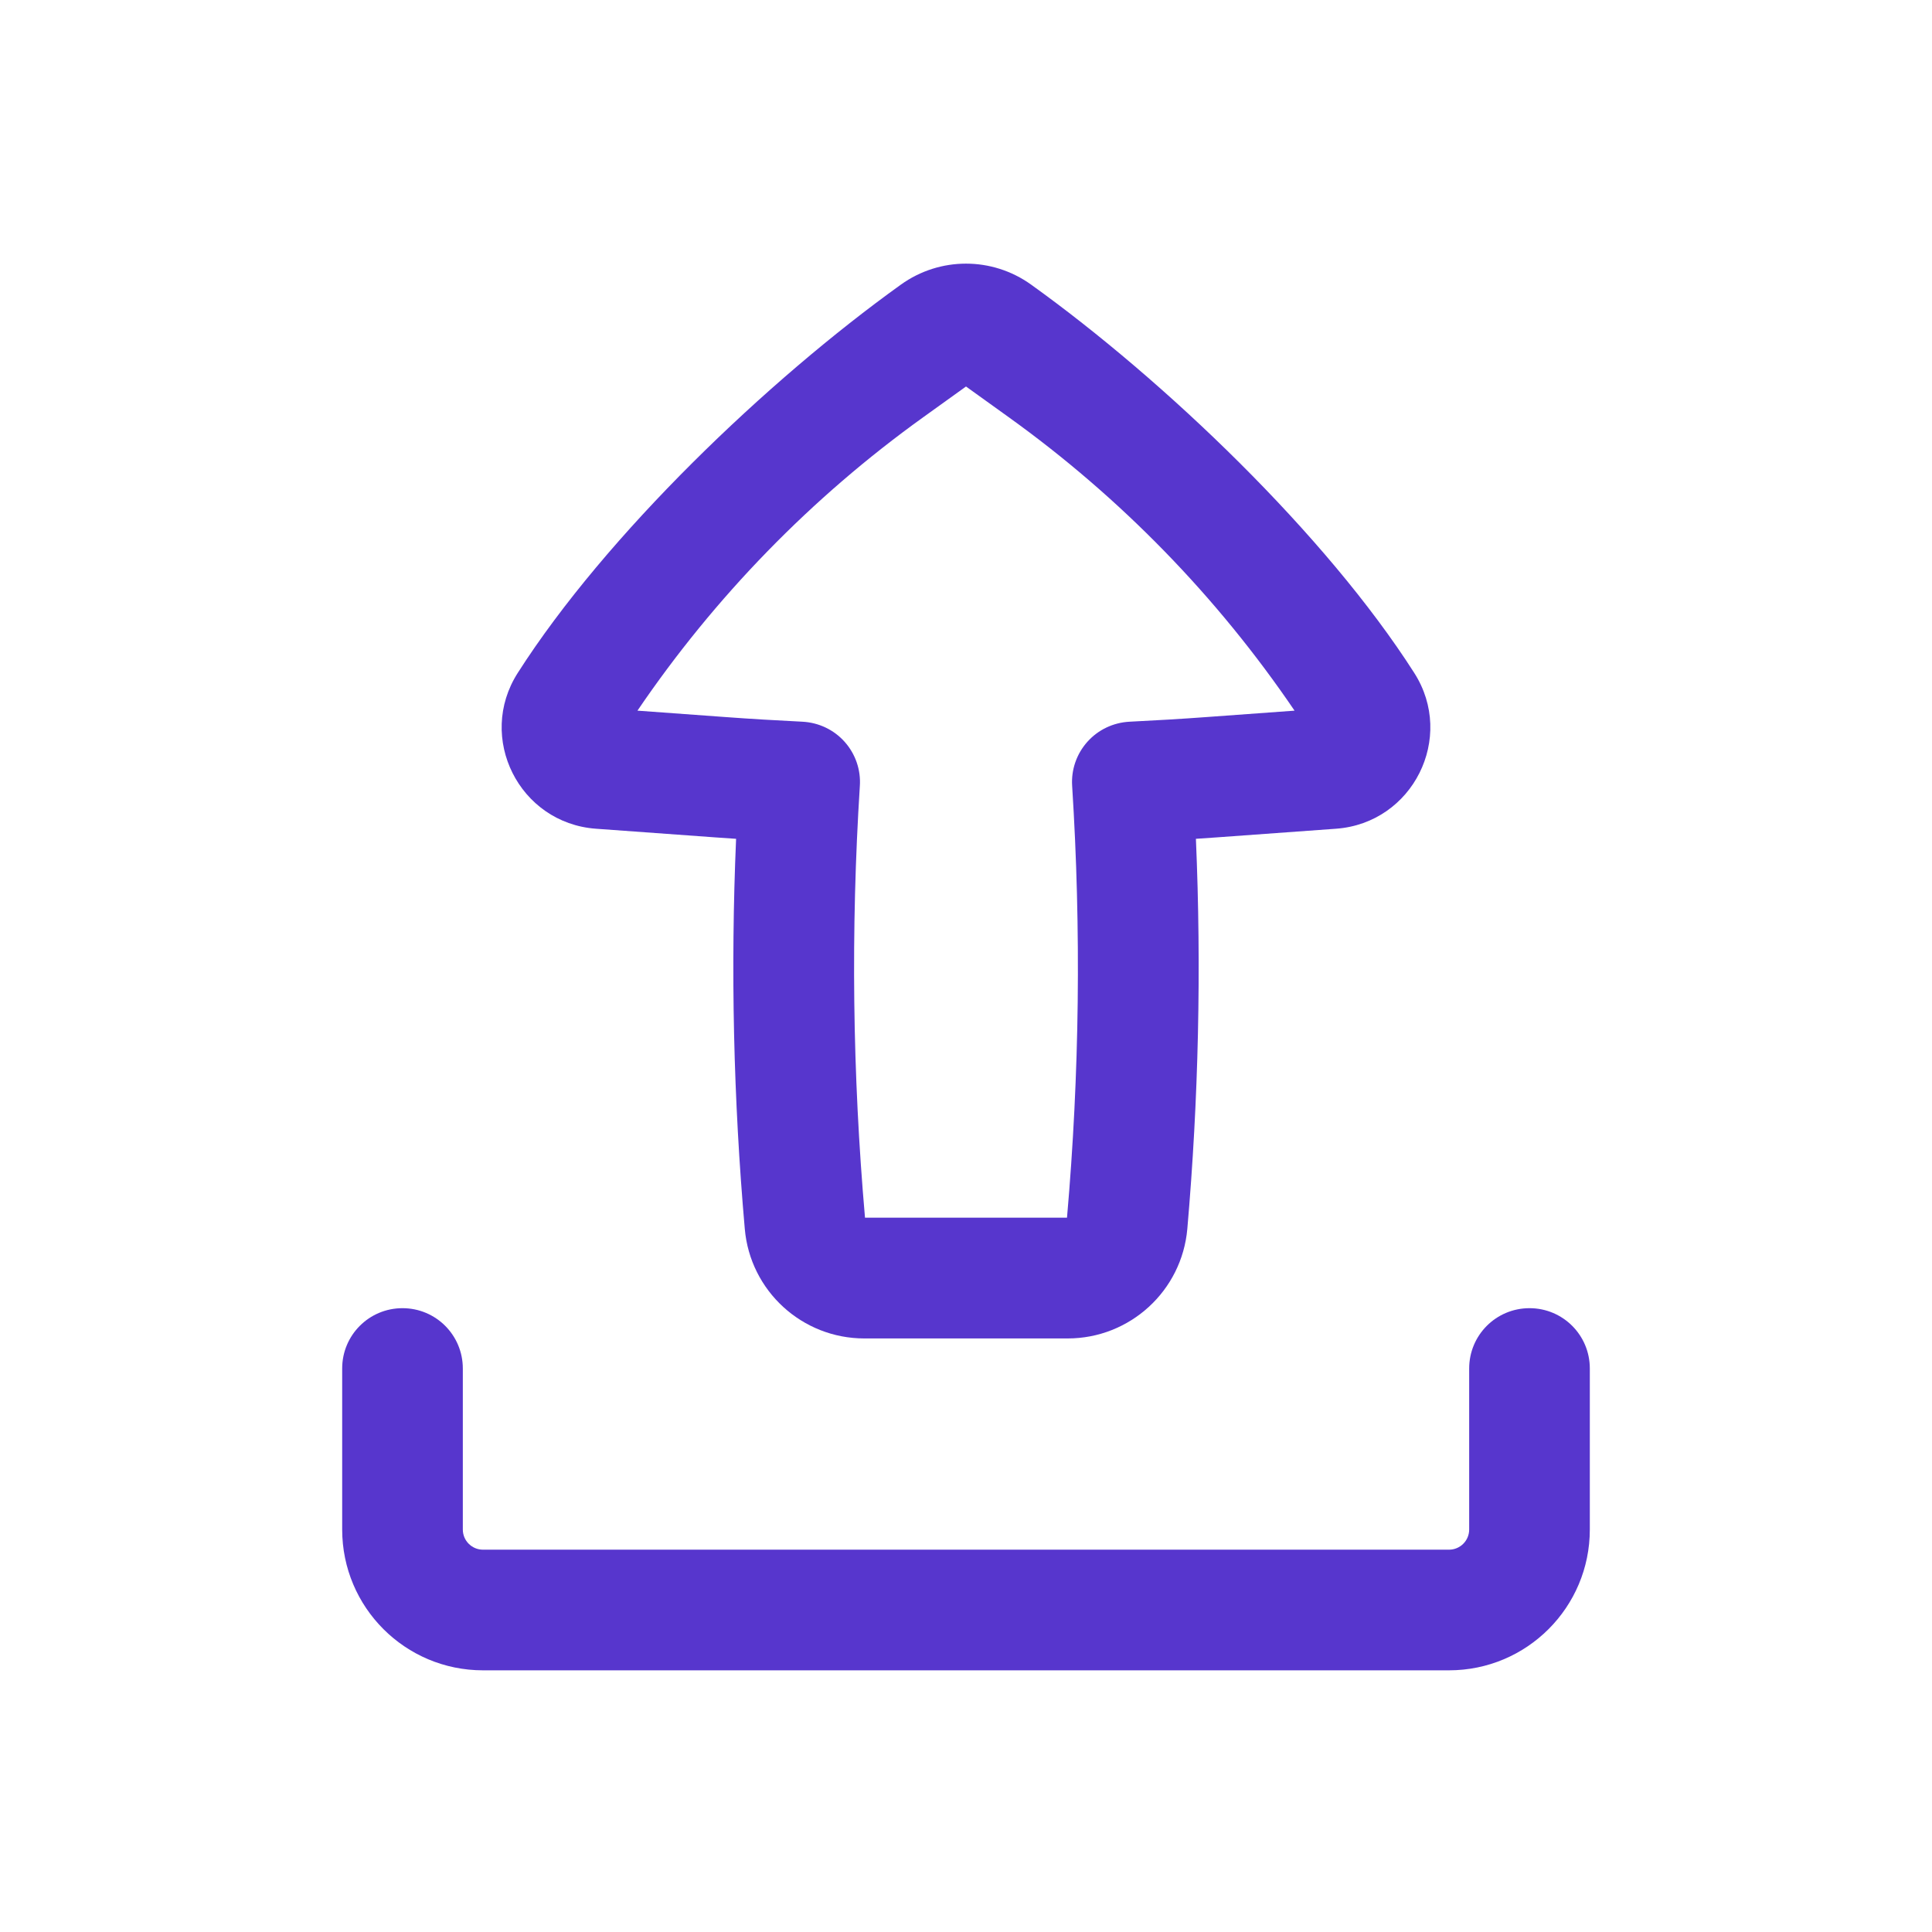 <svg width="18" height="18" viewBox="0 0 18 18" fill="none" xmlns="http://www.w3.org/2000/svg">
<path fill-rule="evenodd" clip-rule="evenodd" d="M8.053 12.47C7.473 12.47 6.989 12.027 6.939 11.449C6.833 10.241 6.806 9.027 6.858 7.815C6.795 7.811 6.732 7.807 6.668 7.802L5.551 7.721C4.837 7.668 4.438 6.872 4.824 6.269C5.646 4.982 7.153 3.542 8.393 2.652C8.756 2.391 9.244 2.391 9.607 2.652C10.847 3.542 12.354 4.982 13.176 6.269C13.562 6.872 13.163 7.668 12.449 7.721L11.332 7.802C11.268 7.807 11.205 7.811 11.142 7.815C11.194 9.027 11.167 10.241 11.062 11.449C11.011 12.027 10.527 12.47 9.947 12.47H8.053ZM8.011 7.322C7.926 8.662 7.942 10.007 8.059 11.345H9.941C10.058 10.007 10.074 8.662 9.989 7.322C9.979 7.172 10.03 7.024 10.131 6.911C10.231 6.799 10.372 6.732 10.523 6.724C10.765 6.712 11.008 6.698 11.25 6.68L12.061 6.621C11.341 5.561 10.44 4.635 9.398 3.887L9 3.601L8.602 3.887C7.56 4.635 6.659 5.561 5.939 6.621L6.75 6.68C6.993 6.698 7.235 6.712 7.477 6.724C7.628 6.732 7.769 6.799 7.869 6.911C7.97 7.024 8.021 7.172 8.011 7.322Z" fill="#5736CD"/>
<path d="M4.312 12.75C4.312 12.439 4.061 12.188 3.75 12.188C3.439 12.188 3.188 12.439 3.188 12.75V14.25C3.188 14.975 3.775 15.562 4.5 15.562H13.5C14.225 15.562 14.812 14.975 14.812 14.25V12.75C14.812 12.439 14.561 12.188 14.25 12.188C13.939 12.188 13.688 12.439 13.688 12.75V14.25C13.688 14.354 13.604 14.438 13.5 14.438H4.5C4.396 14.438 4.312 14.354 4.312 14.25V12.75Z" fill="#5736CD"/>
</svg>

